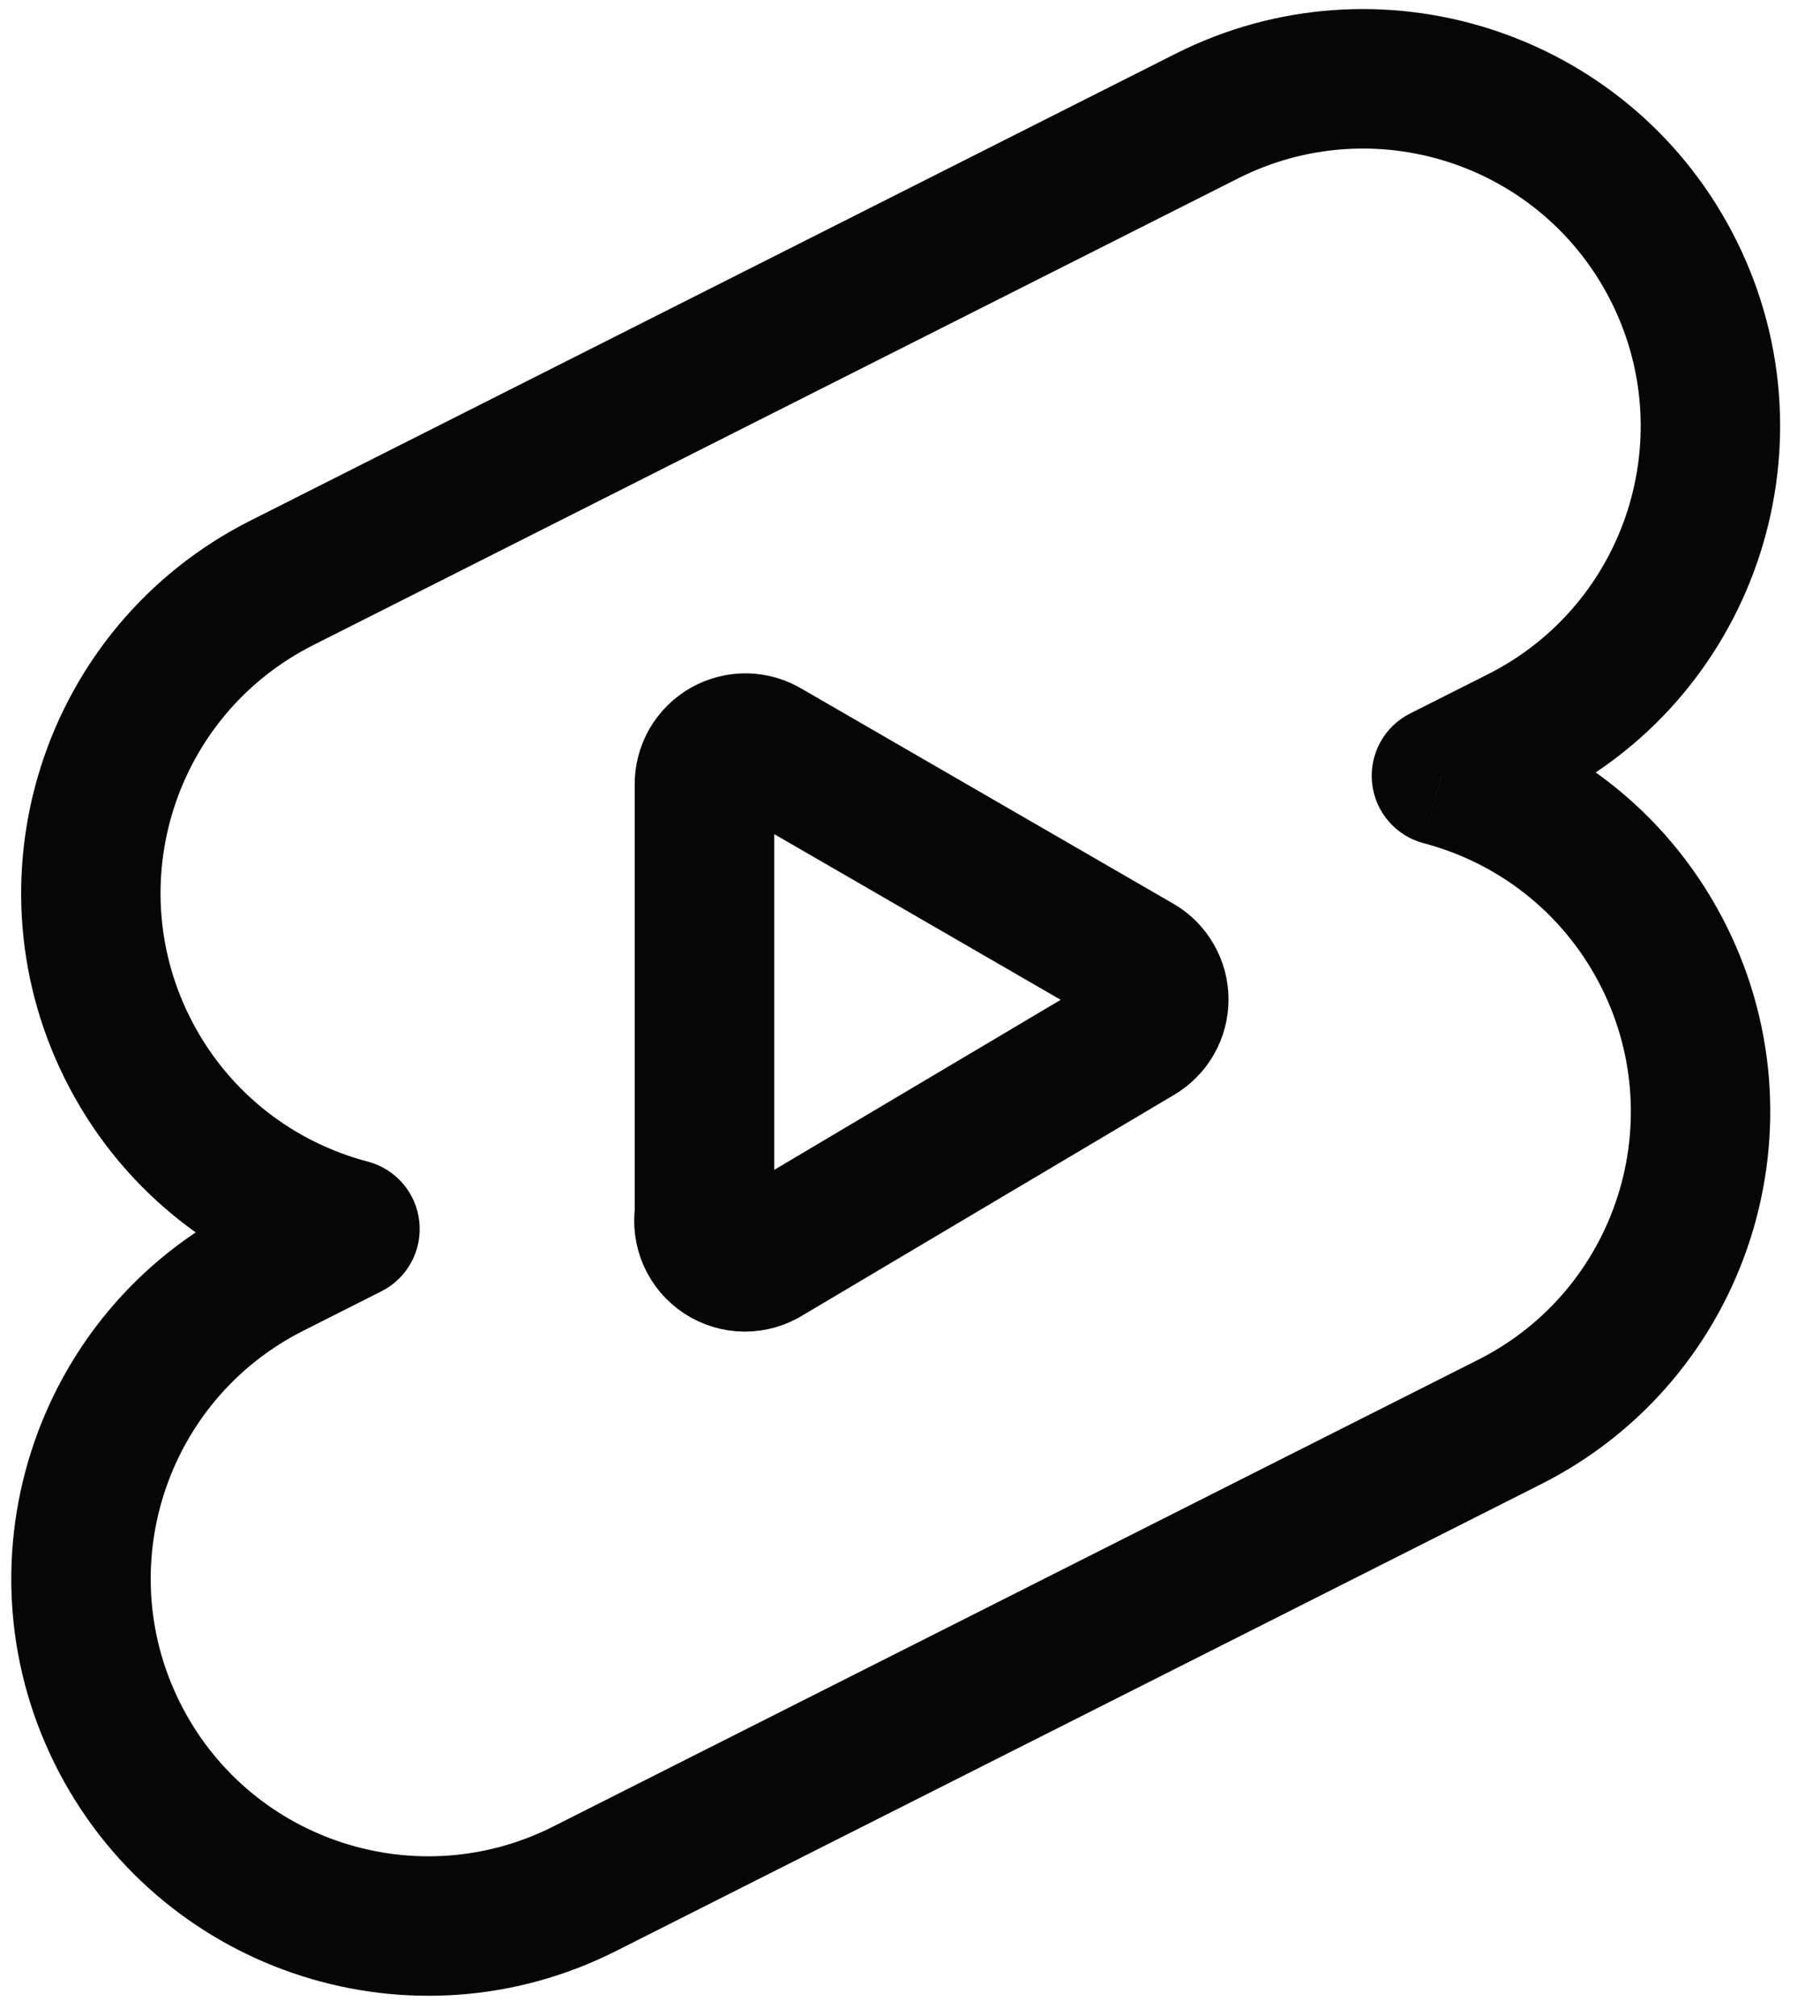 <svg width="28" height="31" viewBox="0 0 28 31" fill="none" xmlns="http://www.w3.org/2000/svg">
<path d="M2.019 16.231L2.966 15.729H2.966L2.019 16.231ZM4.335 8.964L3.852 8.006L4.335 8.964ZM5.385 18.9L5.868 19.857C6.266 19.657 6.498 19.231 6.451 18.787C6.405 18.344 6.089 17.976 5.658 17.863L5.385 18.9ZM4.183 19.506L4.666 20.464H4.666L4.183 19.506ZM1.867 26.773L0.919 27.274H0.919L1.867 26.773ZM8.995 29.045L9.478 30.002L8.995 29.045ZM23.226 21.866L22.743 20.909L23.226 21.866ZM25.541 14.6L26.489 14.098L25.541 14.6ZM22.175 11.93L21.692 10.973C21.294 11.174 21.062 11.6 21.109 12.043C21.156 12.486 21.472 12.854 21.903 12.967L22.175 11.93ZM23.377 11.324L22.894 10.367L23.377 11.324ZM25.693 4.057L24.745 4.558V4.558L25.693 4.057ZM18.565 1.785L18.082 0.828V0.828L18.565 1.785ZM2.966 15.729C1.849 13.616 2.683 10.998 4.818 9.921L3.852 8.006C0.646 9.623 -0.608 13.558 1.071 16.732L2.966 15.729ZM5.658 17.863C4.539 17.569 3.547 16.828 2.966 15.729L1.071 16.732C1.944 18.382 3.438 19.497 5.113 19.937L5.658 17.863ZM4.666 20.464L5.868 19.857L4.902 17.943L3.7 18.549L4.666 20.464ZM2.815 26.272C1.697 24.159 2.532 21.54 4.666 20.464L3.7 18.549C0.494 20.166 -0.76 24.1 0.919 27.274L2.815 26.272ZM8.512 28.087C6.435 29.135 3.902 28.328 2.815 26.272L0.919 27.274C2.553 30.363 6.358 31.576 9.478 30.002L8.512 28.087ZM22.743 20.909L8.512 28.087L9.478 30.002L23.708 22.824L22.743 20.909ZM24.594 15.101C25.711 17.214 24.877 19.832 22.743 20.909L23.708 22.824C26.915 21.206 28.168 17.272 26.489 14.098L24.594 15.101ZM21.903 12.967C23.021 13.261 24.013 14.003 24.594 15.101L26.489 14.098C25.616 12.448 24.122 11.333 22.448 10.893L21.903 12.967ZM22.894 10.367L21.692 10.973L22.658 12.888L23.86 12.281L22.894 10.367ZM24.745 4.558C25.863 6.671 25.028 9.29 22.894 10.367L23.86 12.281C27.066 10.664 28.32 6.73 26.641 3.556L24.745 4.558ZM19.048 2.743C21.125 1.695 23.658 2.503 24.745 4.558L26.641 3.556C25.007 0.467 21.202 -0.746 18.082 0.828L19.048 2.743ZM4.818 9.921L19.048 2.743L18.082 0.828L3.852 8.006L4.818 9.921Z" fill="#070707"/>
<path d="M10.838 18.674V12.065C10.837 11.952 10.866 11.841 10.922 11.743C10.979 11.646 11.06 11.565 11.159 11.509C11.257 11.454 11.368 11.426 11.481 11.428C11.594 11.431 11.704 11.463 11.8 11.523L17.517 14.828C17.612 14.883 17.69 14.963 17.744 15.058C17.798 15.153 17.827 15.26 17.827 15.37C17.827 15.479 17.798 15.587 17.744 15.682C17.69 15.777 17.612 15.856 17.517 15.912L11.8 19.304C11.698 19.37 11.579 19.404 11.457 19.404C11.335 19.403 11.217 19.367 11.115 19.301C11.013 19.234 10.933 19.14 10.884 19.029C10.835 18.918 10.819 18.794 10.838 18.674Z" stroke="#070707" stroke-width="2.147" stroke-linecap="round" stroke-linejoin="round"/>
</svg>
